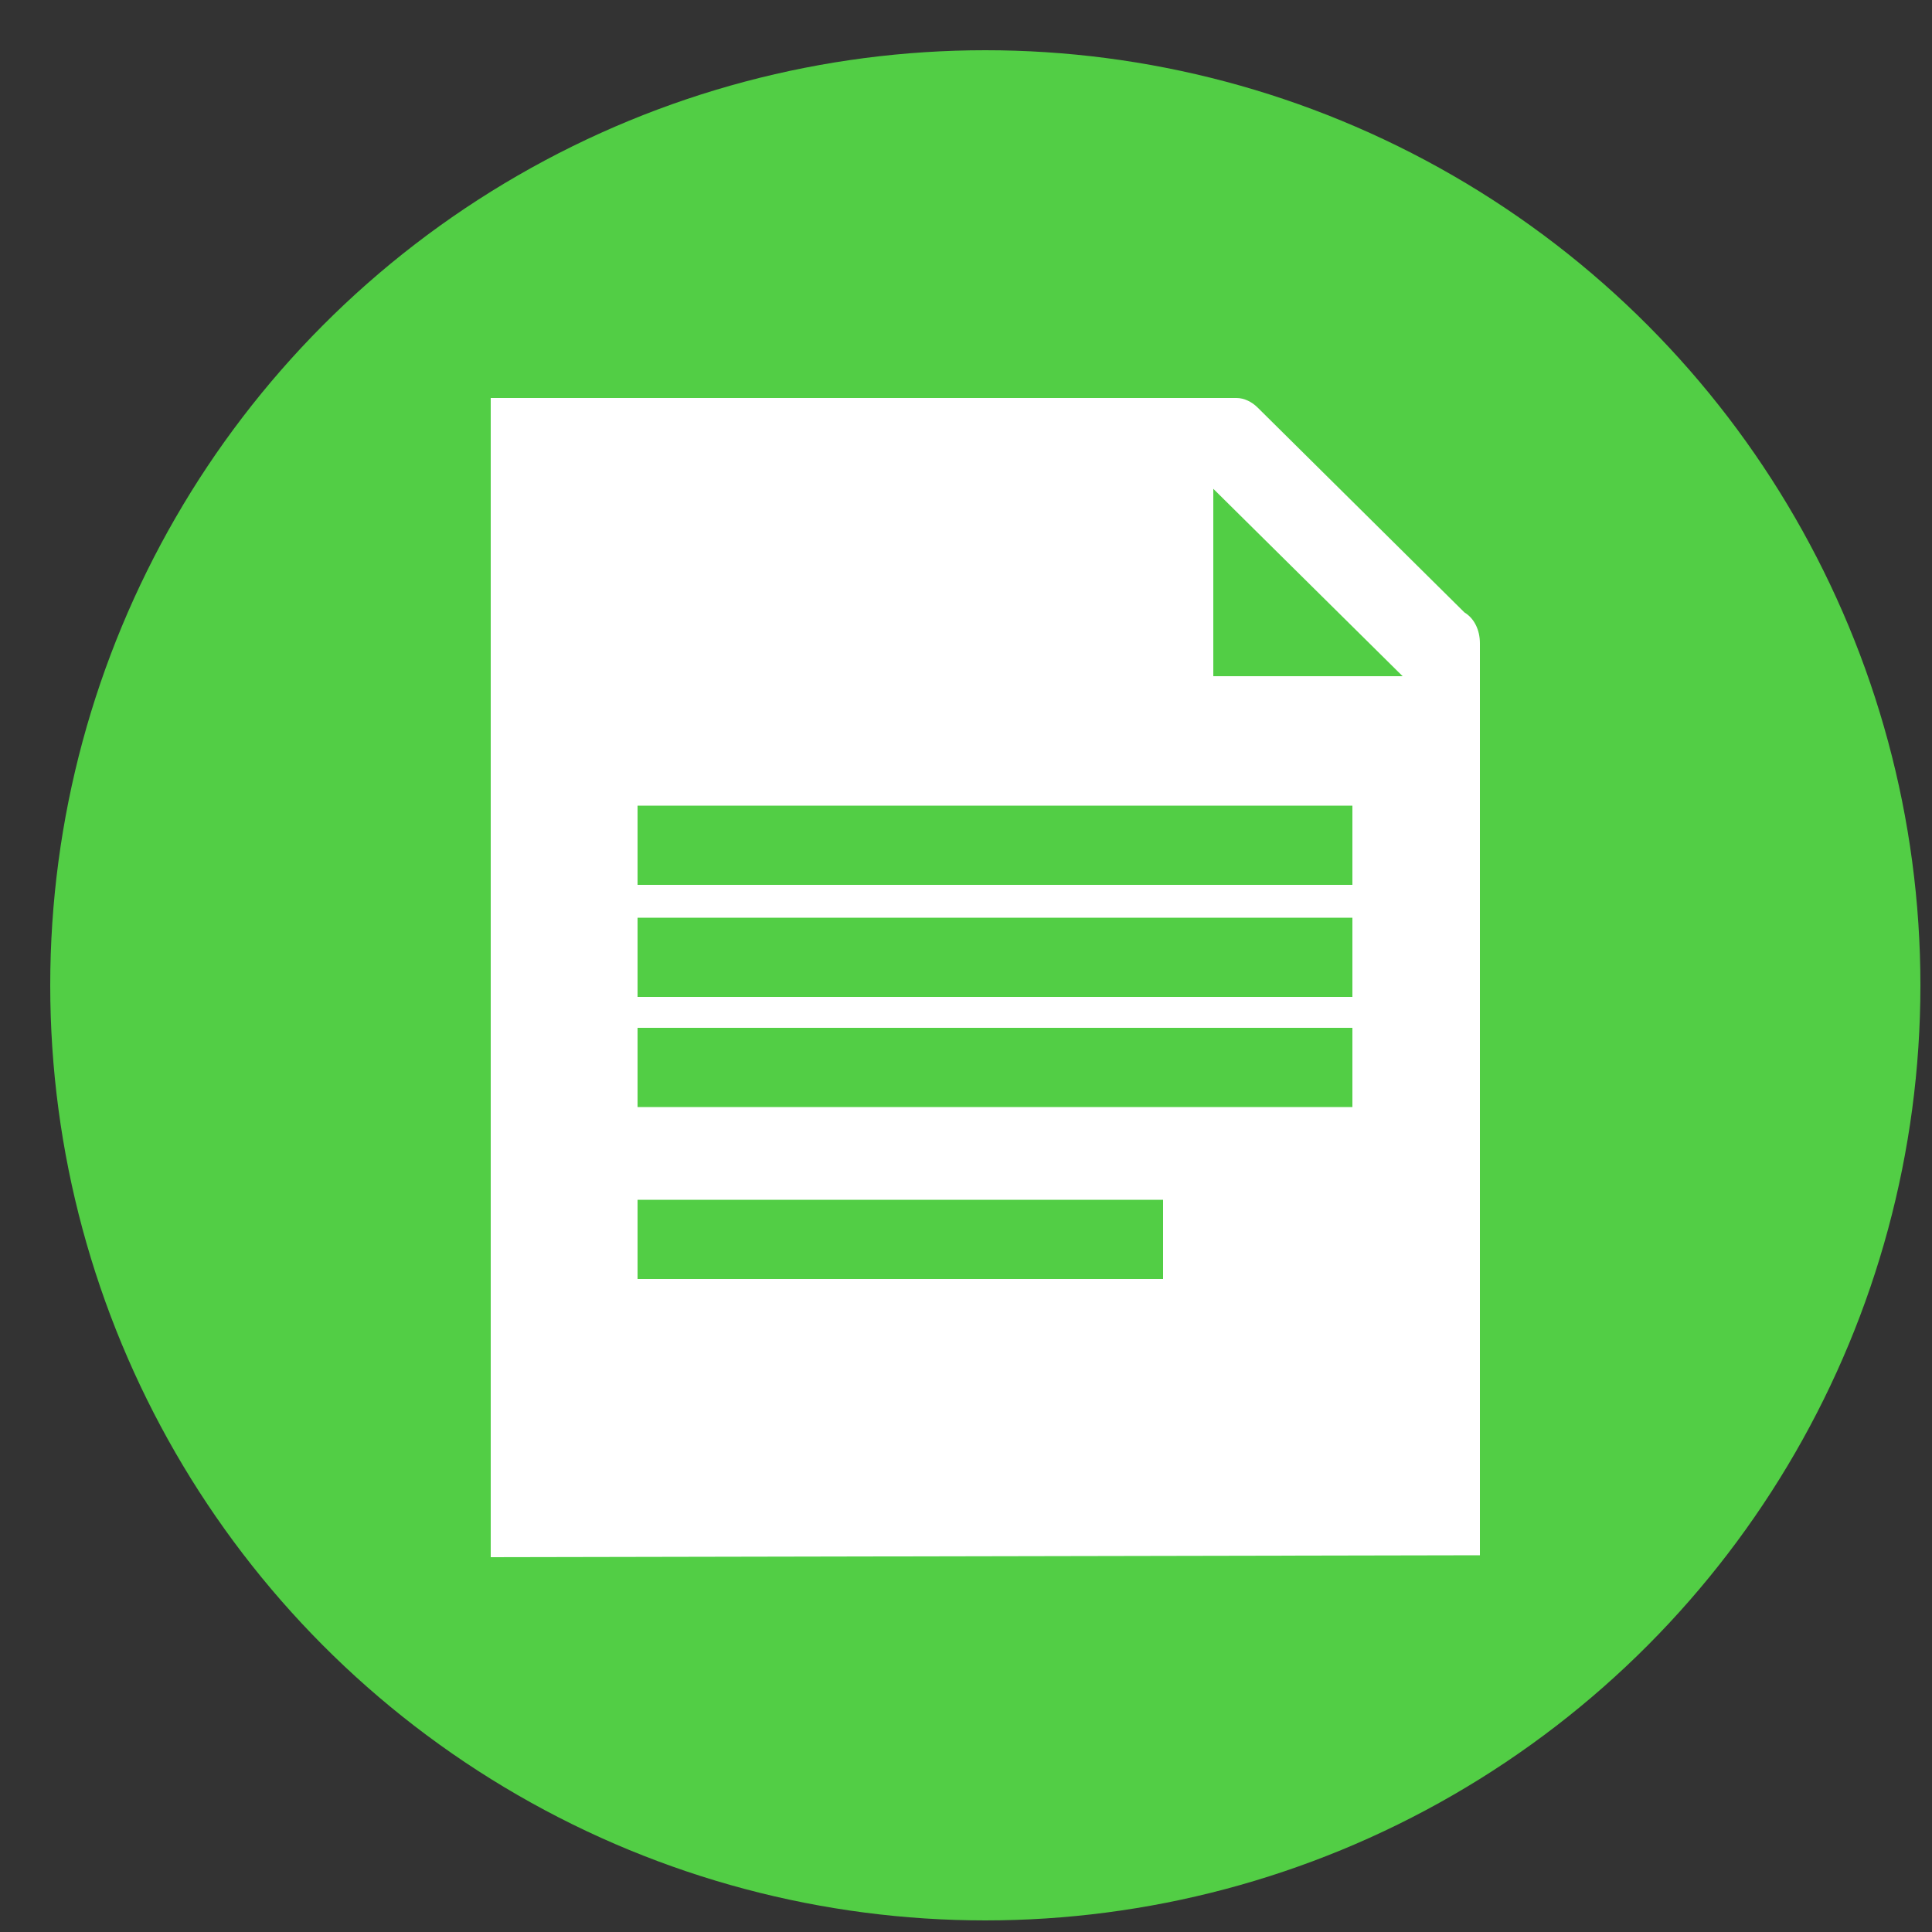 <?xml version="1.0" encoding="utf-8"?>
<!-- Generator: Adobe Illustrator 22.1.0, SVG Export Plug-In . SVG Version: 6.00 Build 0)  -->
<svg version="1.1" id="Layer_1" xmlns="http://www.w3.org/2000/svg" xmlns:xlink="http://www.w3.org/1999/xlink" x="0px" y="0px"
	 viewBox="0 0 100 100" style="enable-background:new 0 0 100 100;" xml:space="preserve">
<rect x="0" y="0" width="100" height="100" fill="#333333" stroke="none"/>
<style type="text/css">
	.st0{fill:#52CE45;}
	.st1{fill:#FFFFFF;}
</style>
<circle class="st0" cx="51" cy="51" r="48.4"/>
<path class="st1" d="M76.6,80.5V33.3c0-0.7-0.3-1.3-0.8-1.6L65.1,21.1c-0.3-0.3-0.7-0.5-1.1-0.5c-0.1,0-0.3,0-0.4,0H25.4v60
	L76.6,80.5L76.6,80.5z M33,62.1h27.2v4.1H33V62.1z M70,45.8H33v-4.1h37V45.8z M70,51.6H33v-4.1h37V51.6z M70,57.3H33v-4.1h37V57.3z
	 M72.6,35h-9.8v-9.7L72.6,35z"/>
</svg>
